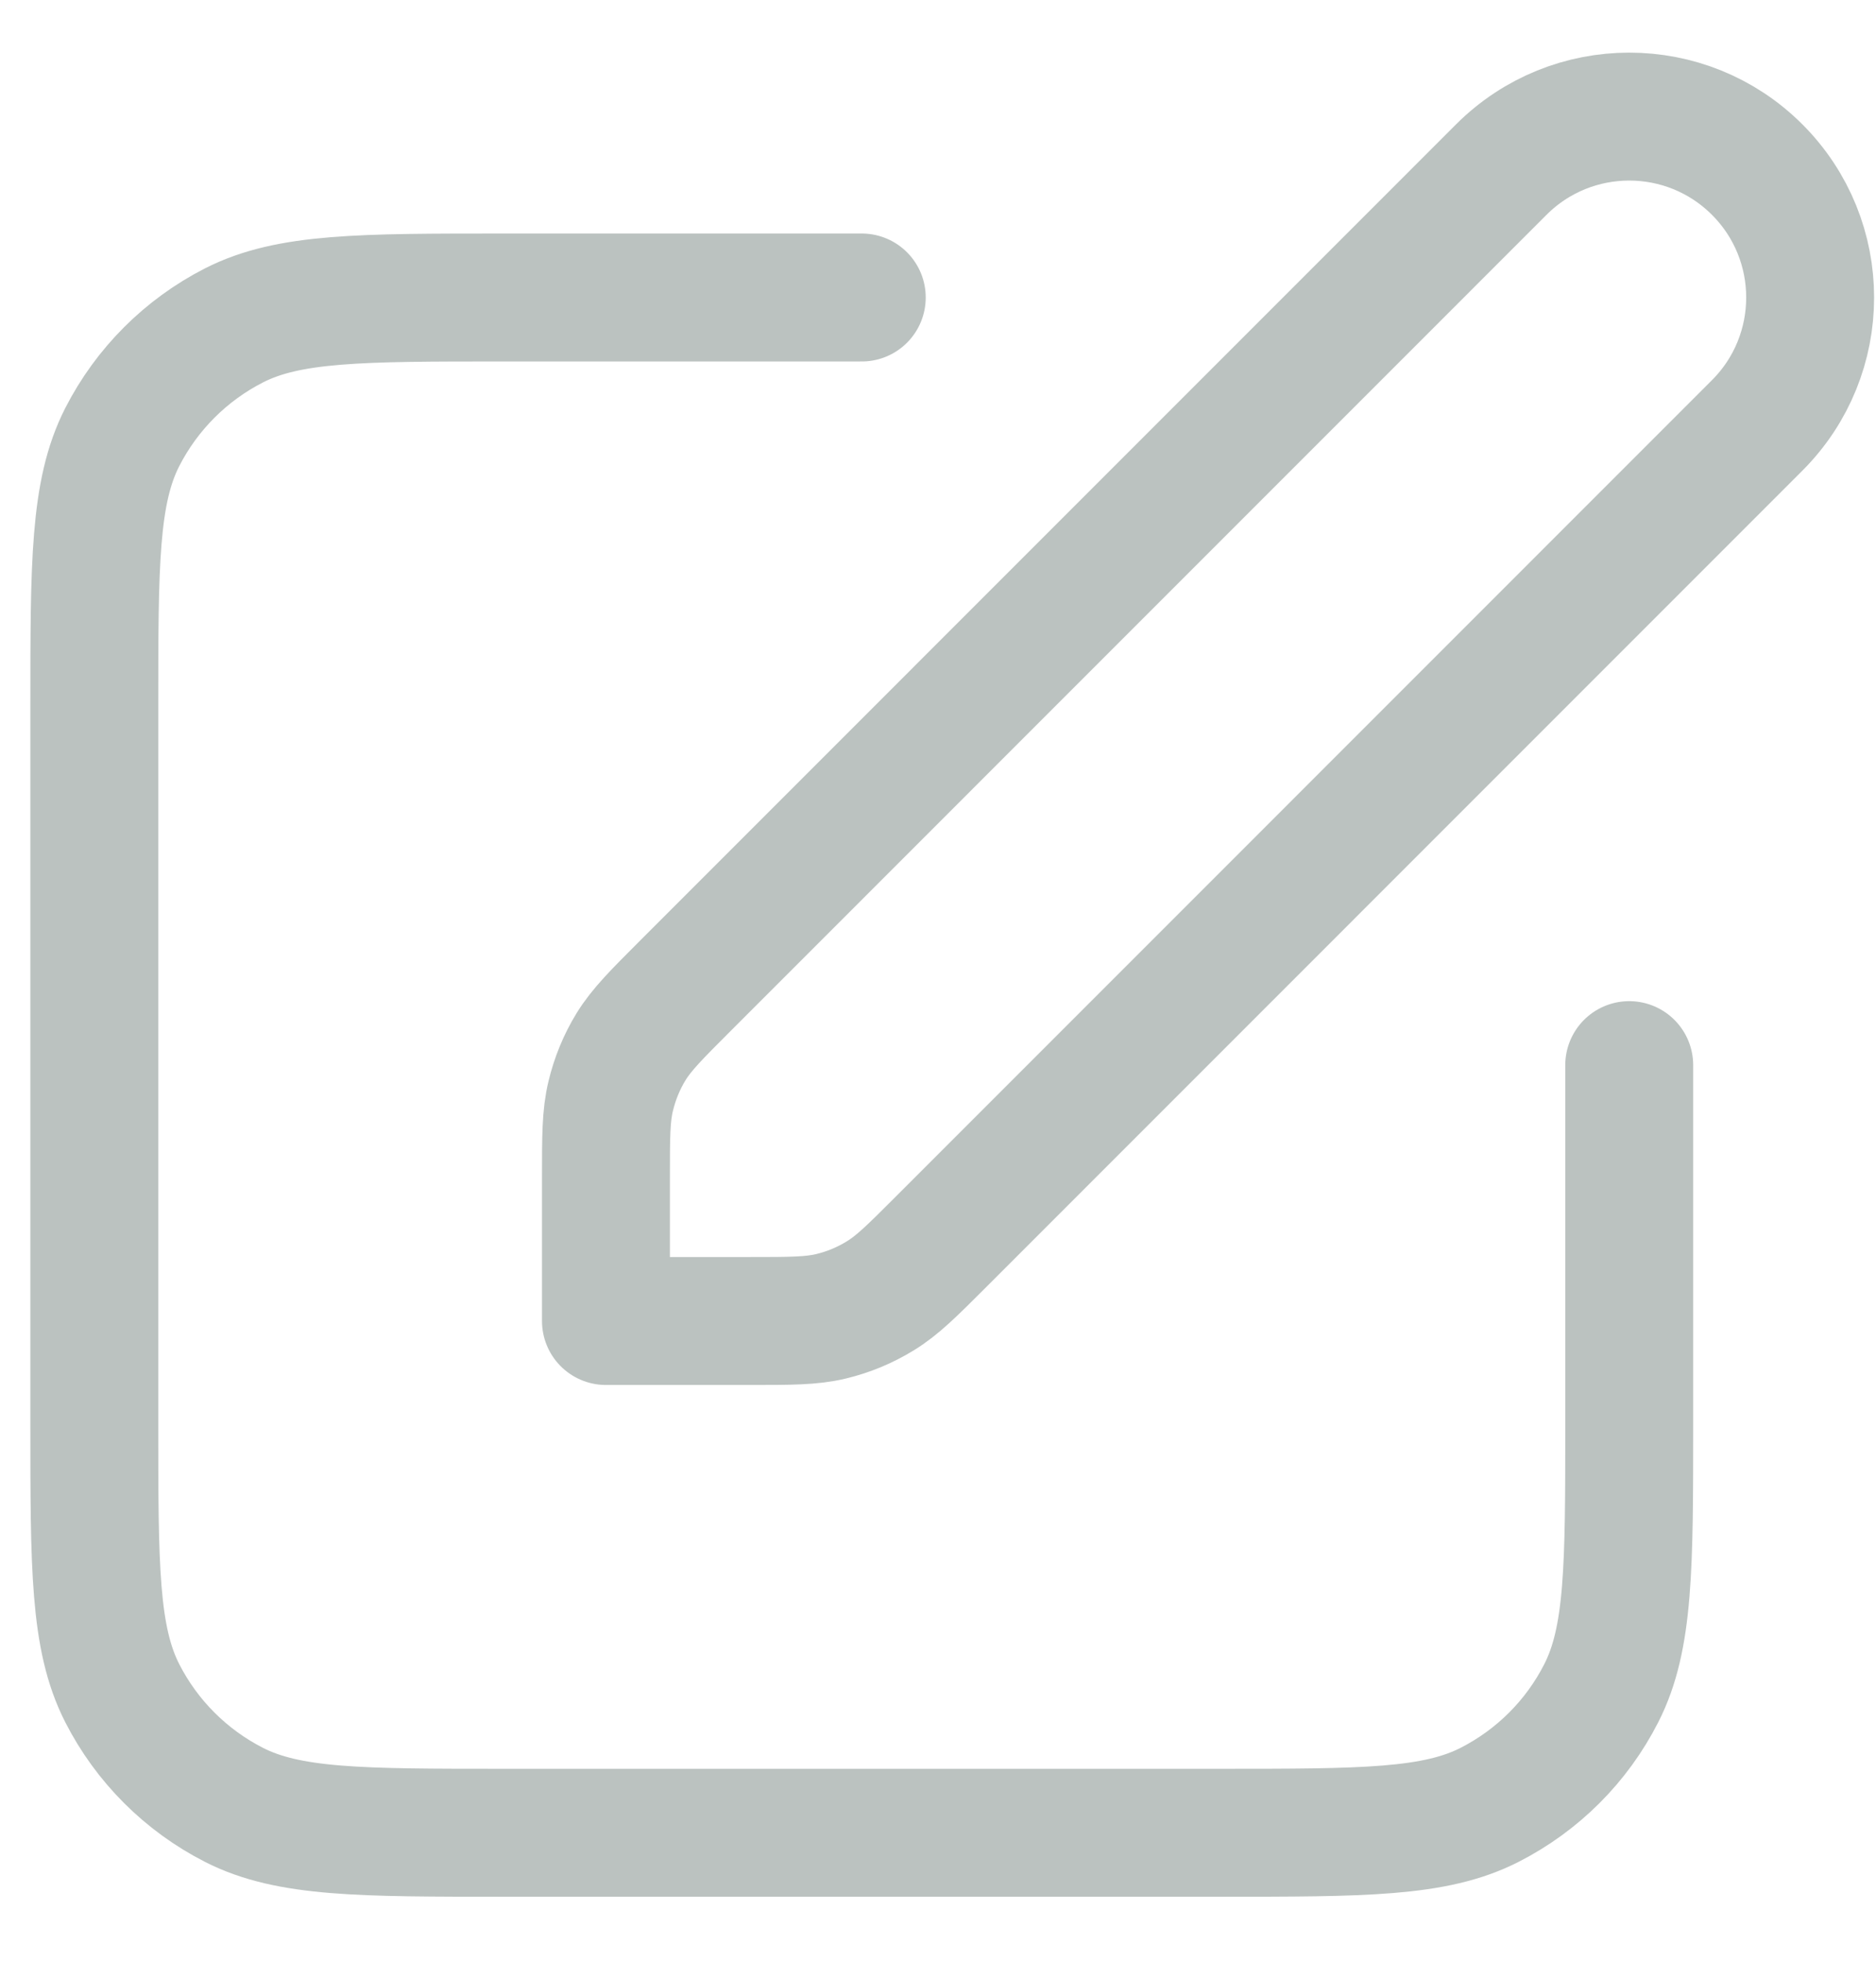 <svg width="22" height="23" viewBox="0 0 22 23" fill="none" xmlns="http://www.w3.org/2000/svg">
<path d="M10.106 3.488H5.906C4.226 3.488 3.386 3.488 2.744 3.815C2.18 4.103 1.721 4.562 1.433 5.126C1.106 5.768 1.106 6.608 1.106 8.288V16.688C1.106 18.368 1.106 19.208 1.433 19.85C1.721 20.415 2.18 20.873 2.744 21.161C3.386 21.488 4.226 21.488 5.906 21.488H14.306C15.987 21.488 16.827 21.488 17.468 21.161C18.033 20.873 18.492 20.415 18.779 19.85C19.106 19.208 19.106 18.368 19.106 16.688V12.488M7.106 15.488H8.781C9.27 15.488 9.515 15.488 9.745 15.433C9.949 15.384 10.144 15.303 10.323 15.193C10.525 15.07 10.698 14.897 11.044 14.551L20.606 4.988C21.435 4.16 21.435 2.816 20.606 1.988C19.778 1.16 18.435 1.16 17.606 1.988L8.044 11.551C7.698 11.897 7.525 12.07 7.401 12.271C7.291 12.45 7.211 12.646 7.162 12.85C7.106 13.08 7.106 13.324 7.106 13.813V15.488Z" stroke="#BBC2C0" stroke-width="1.5" stroke-linecap="round" stroke-linejoin="round"/>
</svg>
